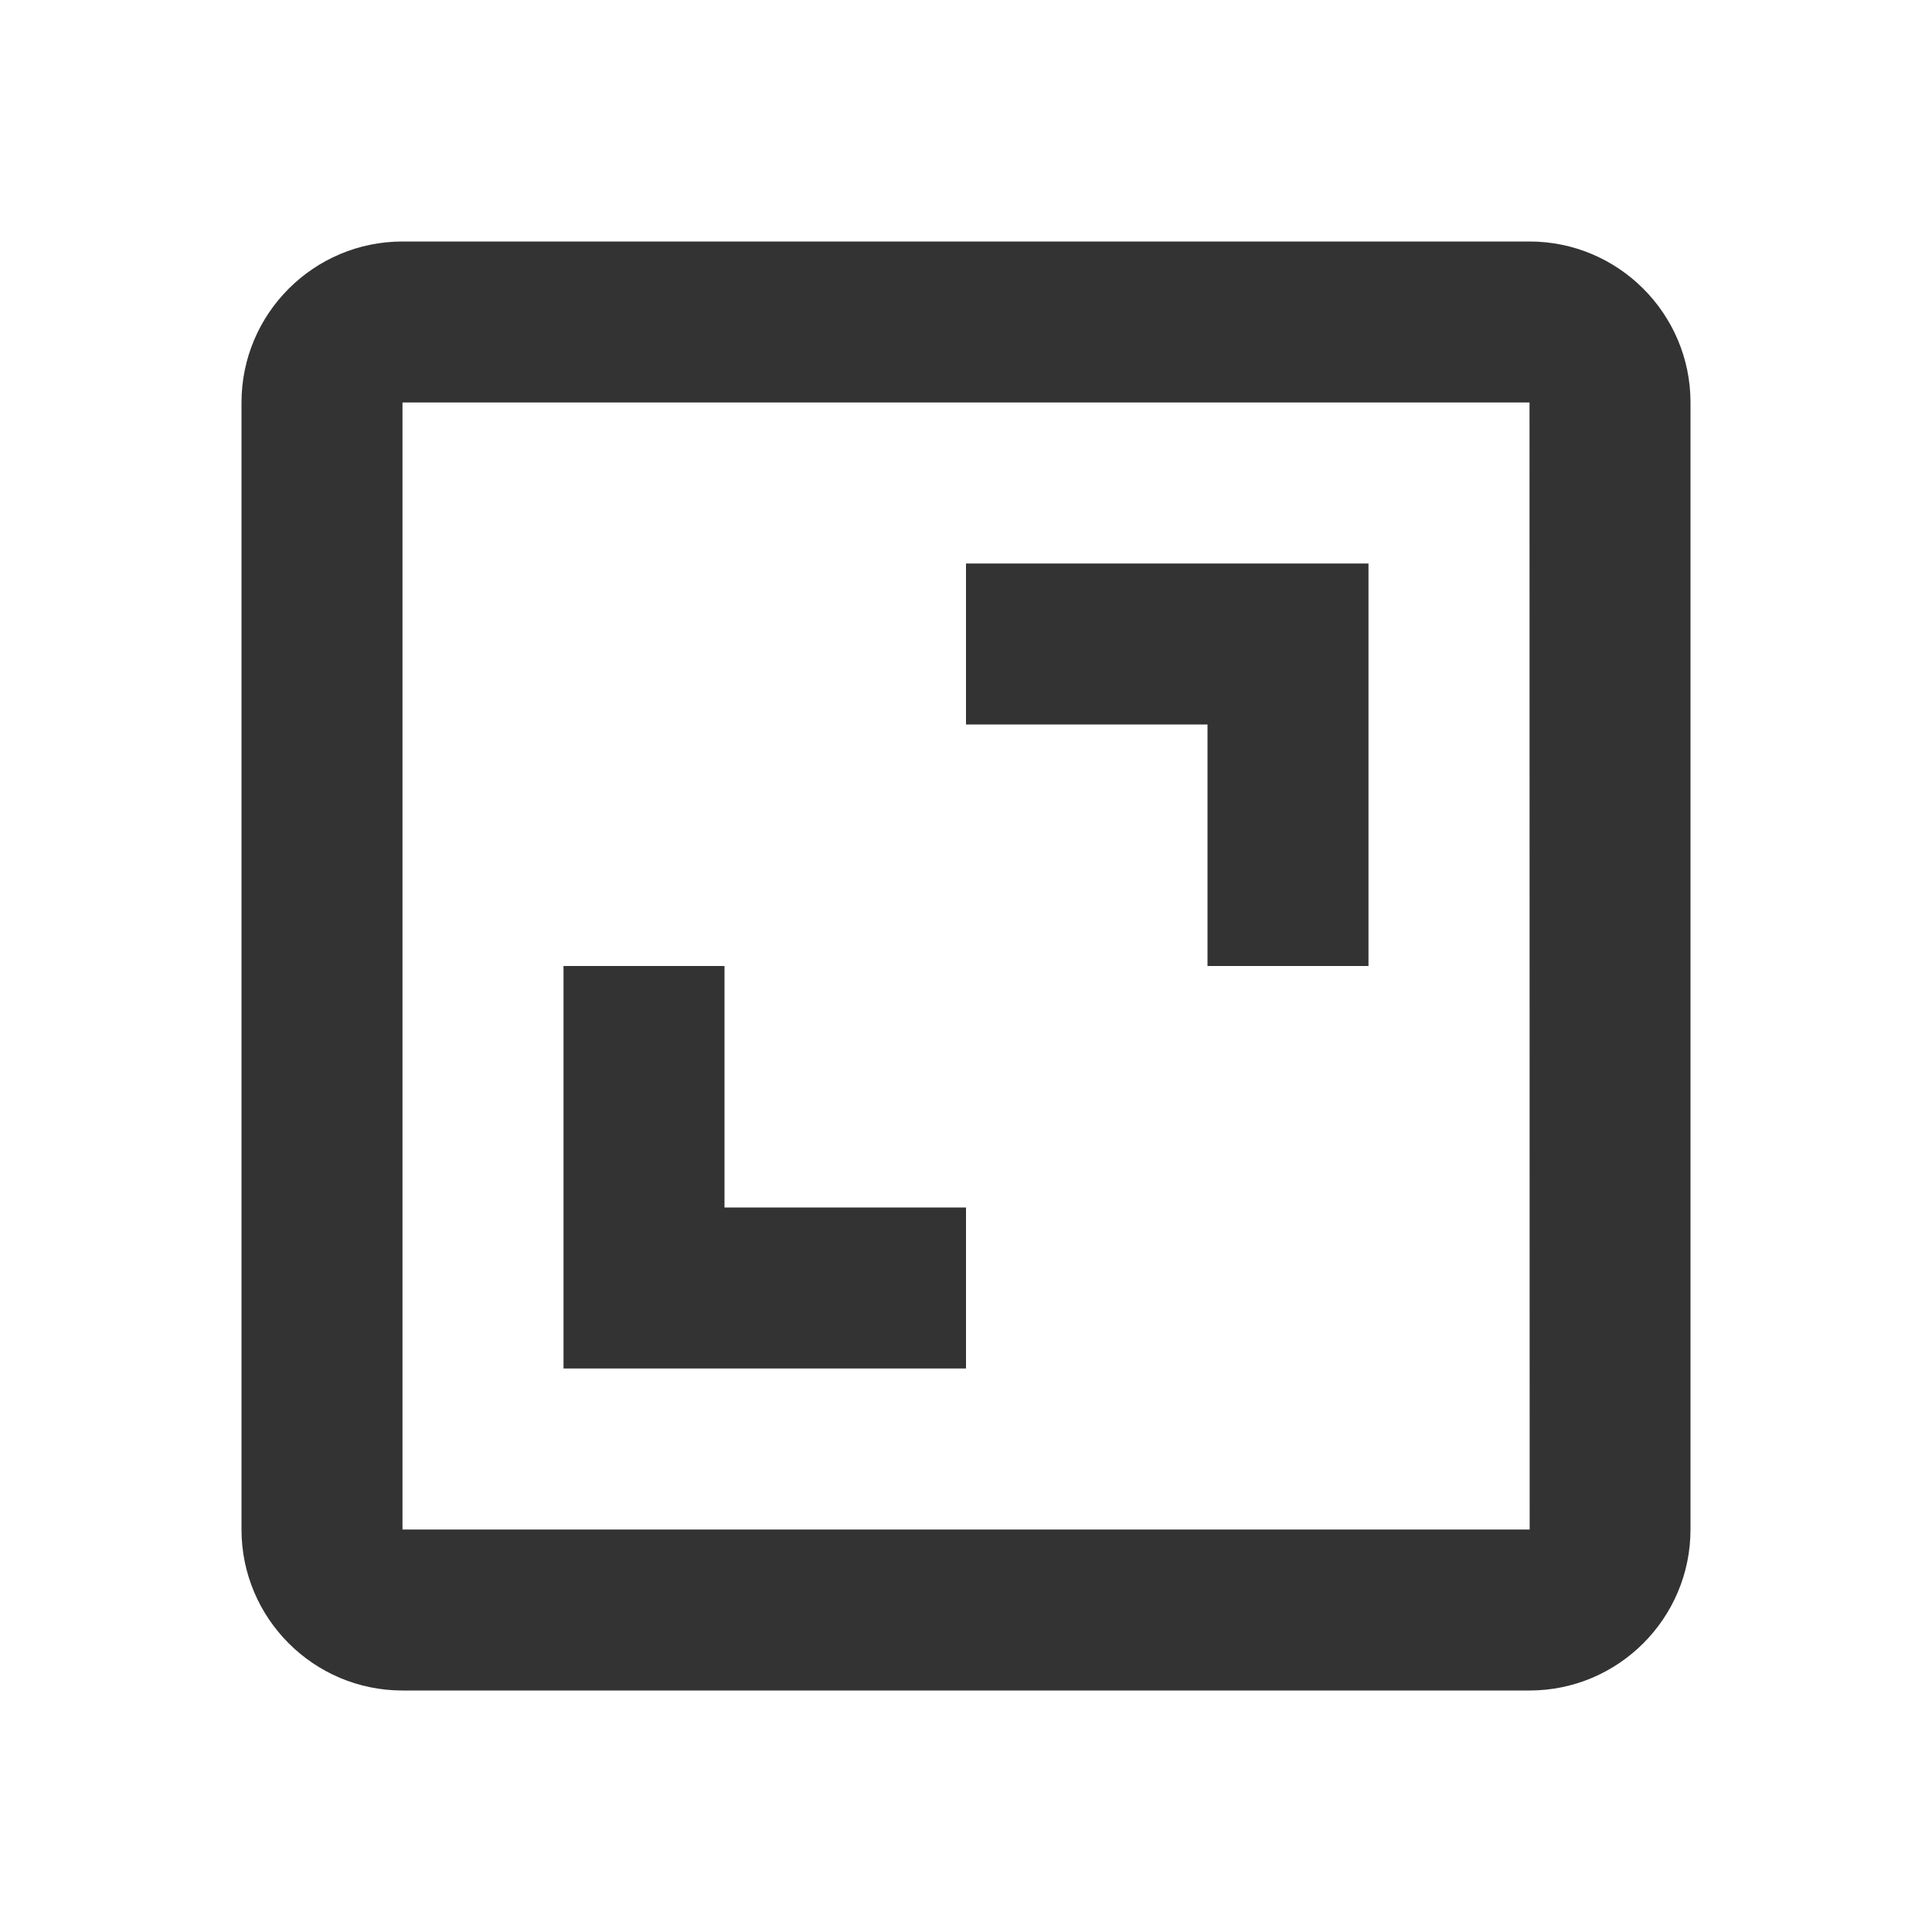 <svg width="40" height="40" viewBox="0 0 40 40" fill="none" xmlns="http://www.w3.org/2000/svg">
<path d="M5 8.333V31.667C5 33.505 6.495 35 8.333 35H31.667C33.505 35 35 33.505 35 31.667V8.333C35 6.495 33.505 5 31.667 5H8.333C6.495 5 5 6.495 5 8.333ZM31.67 31.667H8.333V8.333H31.667L31.67 31.667Z" fill="#333333"/>
<path d="M25 20H28.333V11.667H20V15H25V20ZM20 25H15V20H11.667V28.333H20V25Z" fill="#333333"/>
</svg>
